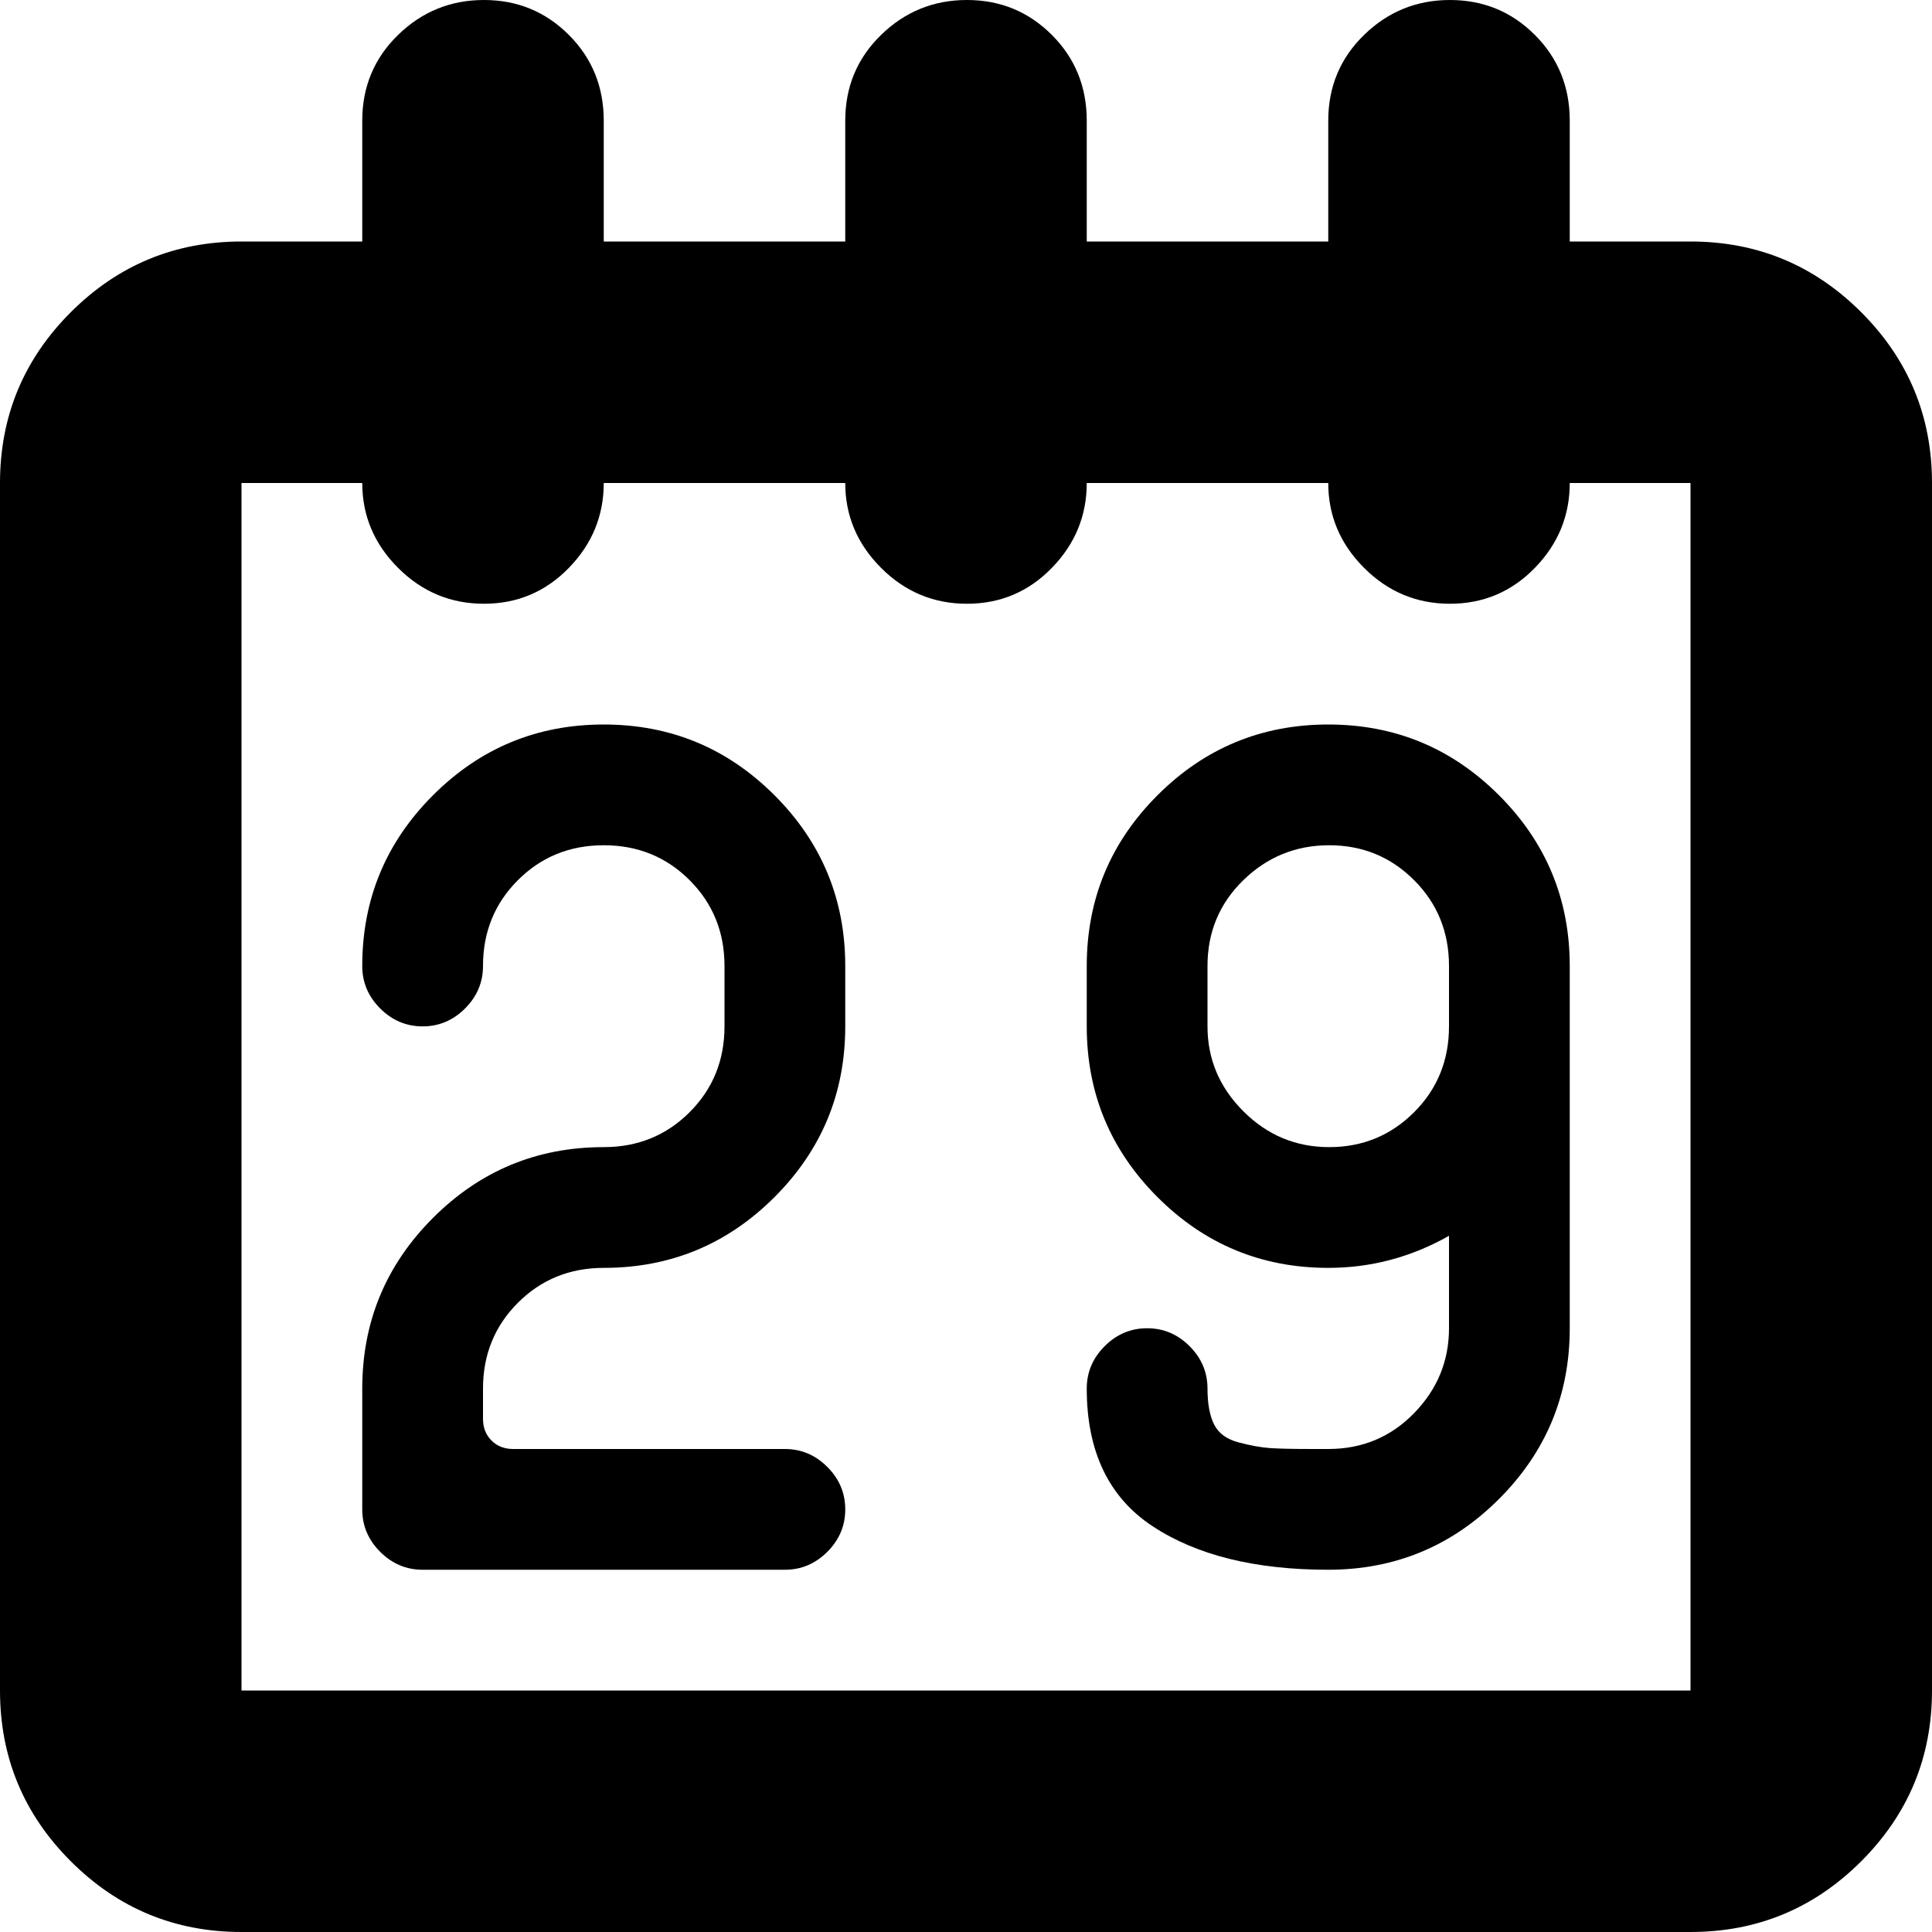 <svg xmlns="http://www.w3.org/2000/svg" xmlns:xlink="http://www.w3.org/1999/xlink" width="1024" height="1024" viewBox="0 0 1024 1024"><path fill="currentColor" d="M896 1024H128q-53 0-90.5-37.5T0 896V256q0-53 37.5-90.5T128 128h64V64q0-27 19-45.5T256.5 0t45 18.5T320 64v64h128V64q0-27 19-45.5T512.5 0t45 18.5T576 64v64h128V64q0-27 19-45.5T768.5 0t45 18.5T832 64v64h64q53 0 90.5 37.5T1024 256v640q0 53-37.5 90.5T896 1024m0-768h-64q0 26-18.5 45t-45 19t-45.5-19t-19-45H576q0 26-18.5 45t-45 19t-45.5-19t-19-45H320q0 26-18.5 45t-45 19t-45.5-19t-19-45h-64v640h768zM320 448q-27 0-45.5 18.5T256 512q0 13-9.5 22.5T224 544t-22.5-9.5T192 512q0-53 37.5-90.5T320 384t90.5 37.5T448 512v32q0 53-37.5 90.5T320 672q-27 0-45.5 18.5T256 736v16q0 7 4.5 11.5T272 768h144q13 0 22.5 9.5T448 800t-9.5 22.5T416 832H224q-13 0-22.5-9.5T192 800v-64q0-53 37.5-90.5T320 608q27 0 45.5-18.5T384 544v-32q0-27-18.5-45.5T320 448m384-64q53 0 90.5 37.5T832 512v192q0 53-37.5 90.5T704 832q-58 0-93-23t-35-73q0-13 9.5-22.5T608 704t22.5 9.5T640 736q0 12 3.5 19t13 9.5t16.5 3t23 .5h8q27 0 45.5-19t18.5-45v-49q-30 17-64 17q-53 0-90.5-37.5T576 544v-32q0-53 37.5-90.5T704 384m-64 160q0 26 19 45t45.5 19t45-18.5T768 544v-32q0-27-18.5-45.5t-45-18.5t-45.5 18.5t-19 45.5z"/></svg>